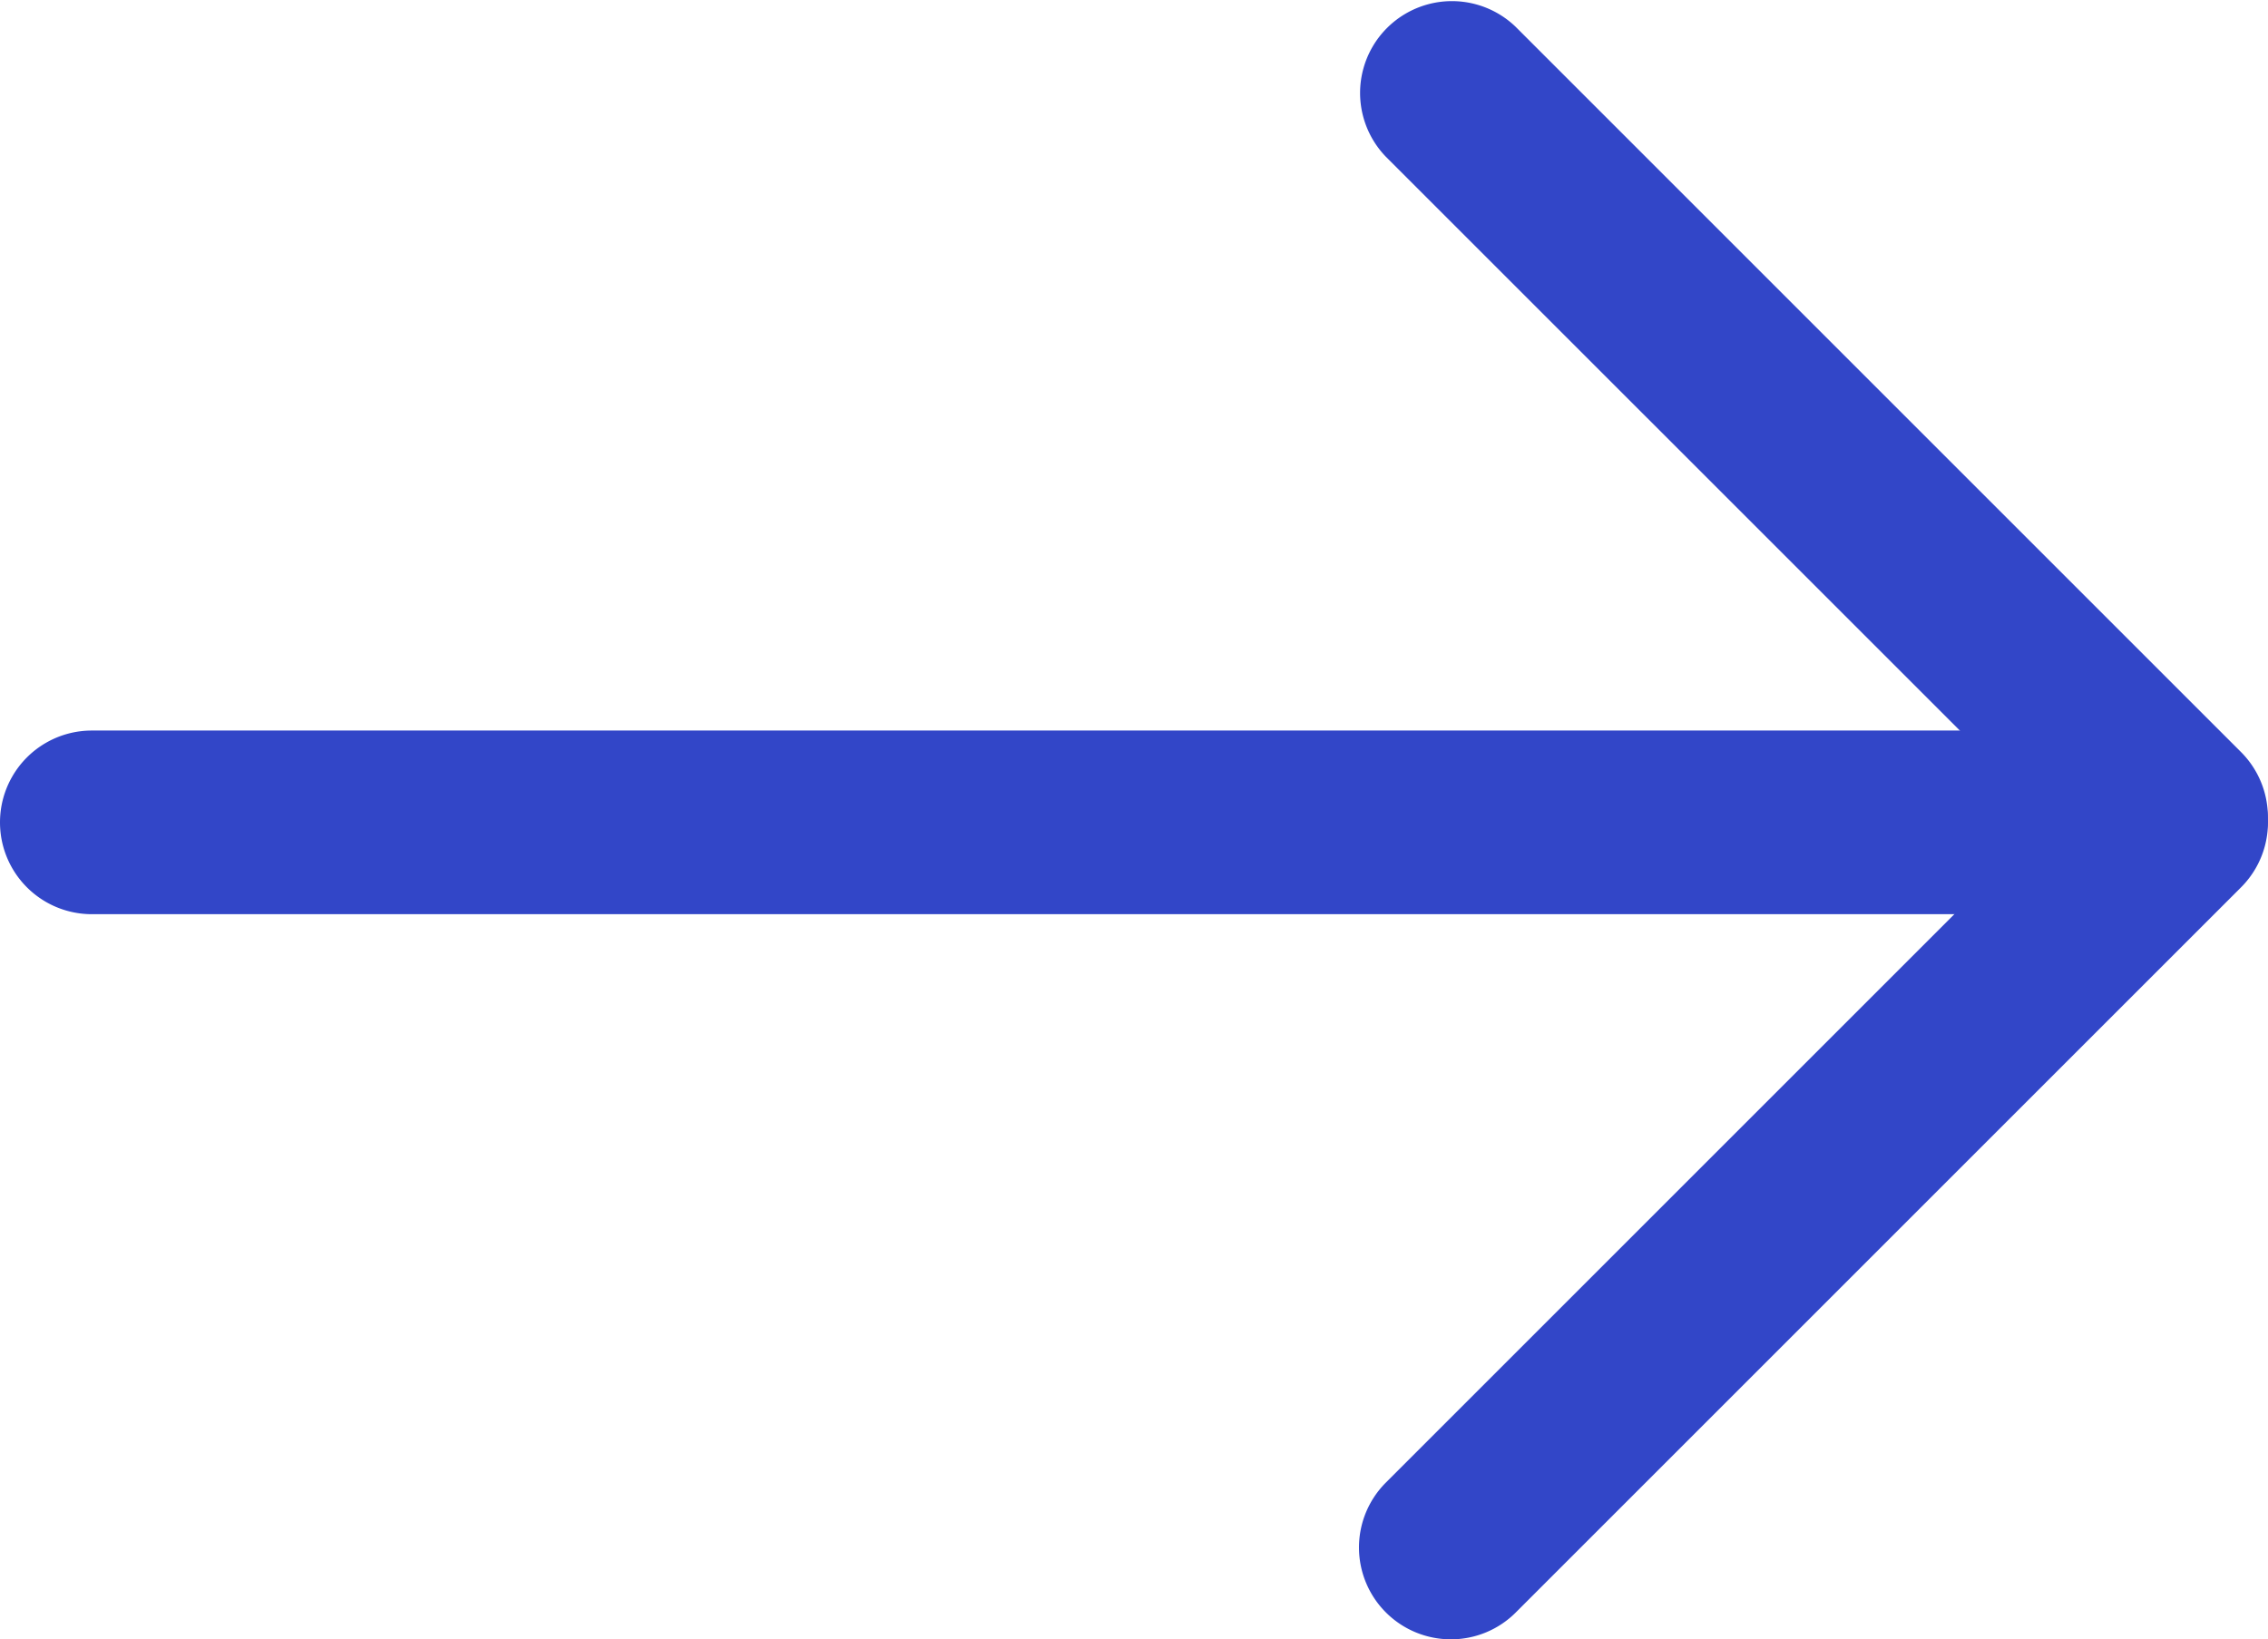<svg xmlns="http://www.w3.org/2000/svg" width="24.695" height="17.853" viewBox="0 0 24.695 17.853">
  <title>find-arrow</title>
  <g id="Layer_2" data-name="Layer 2">
    <g id="Layer_1-2" data-name="Layer 1">
      <g>
        <path d="M23.632,9.956H1a1,1,0,0,1,0-2H23.632a1,1,0,0,1,0,2Z" fill="#3246c8"/>
        <path d="M23.695,9.897a.996.996,0,0,1-.707-.293L15.09,1.707A1.0 1,0,0,1,16.504.293l7.897,7.897a1,1,0,0,1-.707,1.707Z" fill="#3246c8"/>
        <path d="M15.797,17.853a1,1,0,0,1-.707-1.707l7.897-7.897A1.0 1,0,0,1,24.402,9.663l-7.897,7.897A.996.996,0,0,1,15.797,17.853Z" fill="#3246c8"/>
      </g>
    </g>
  </g>
</svg>
